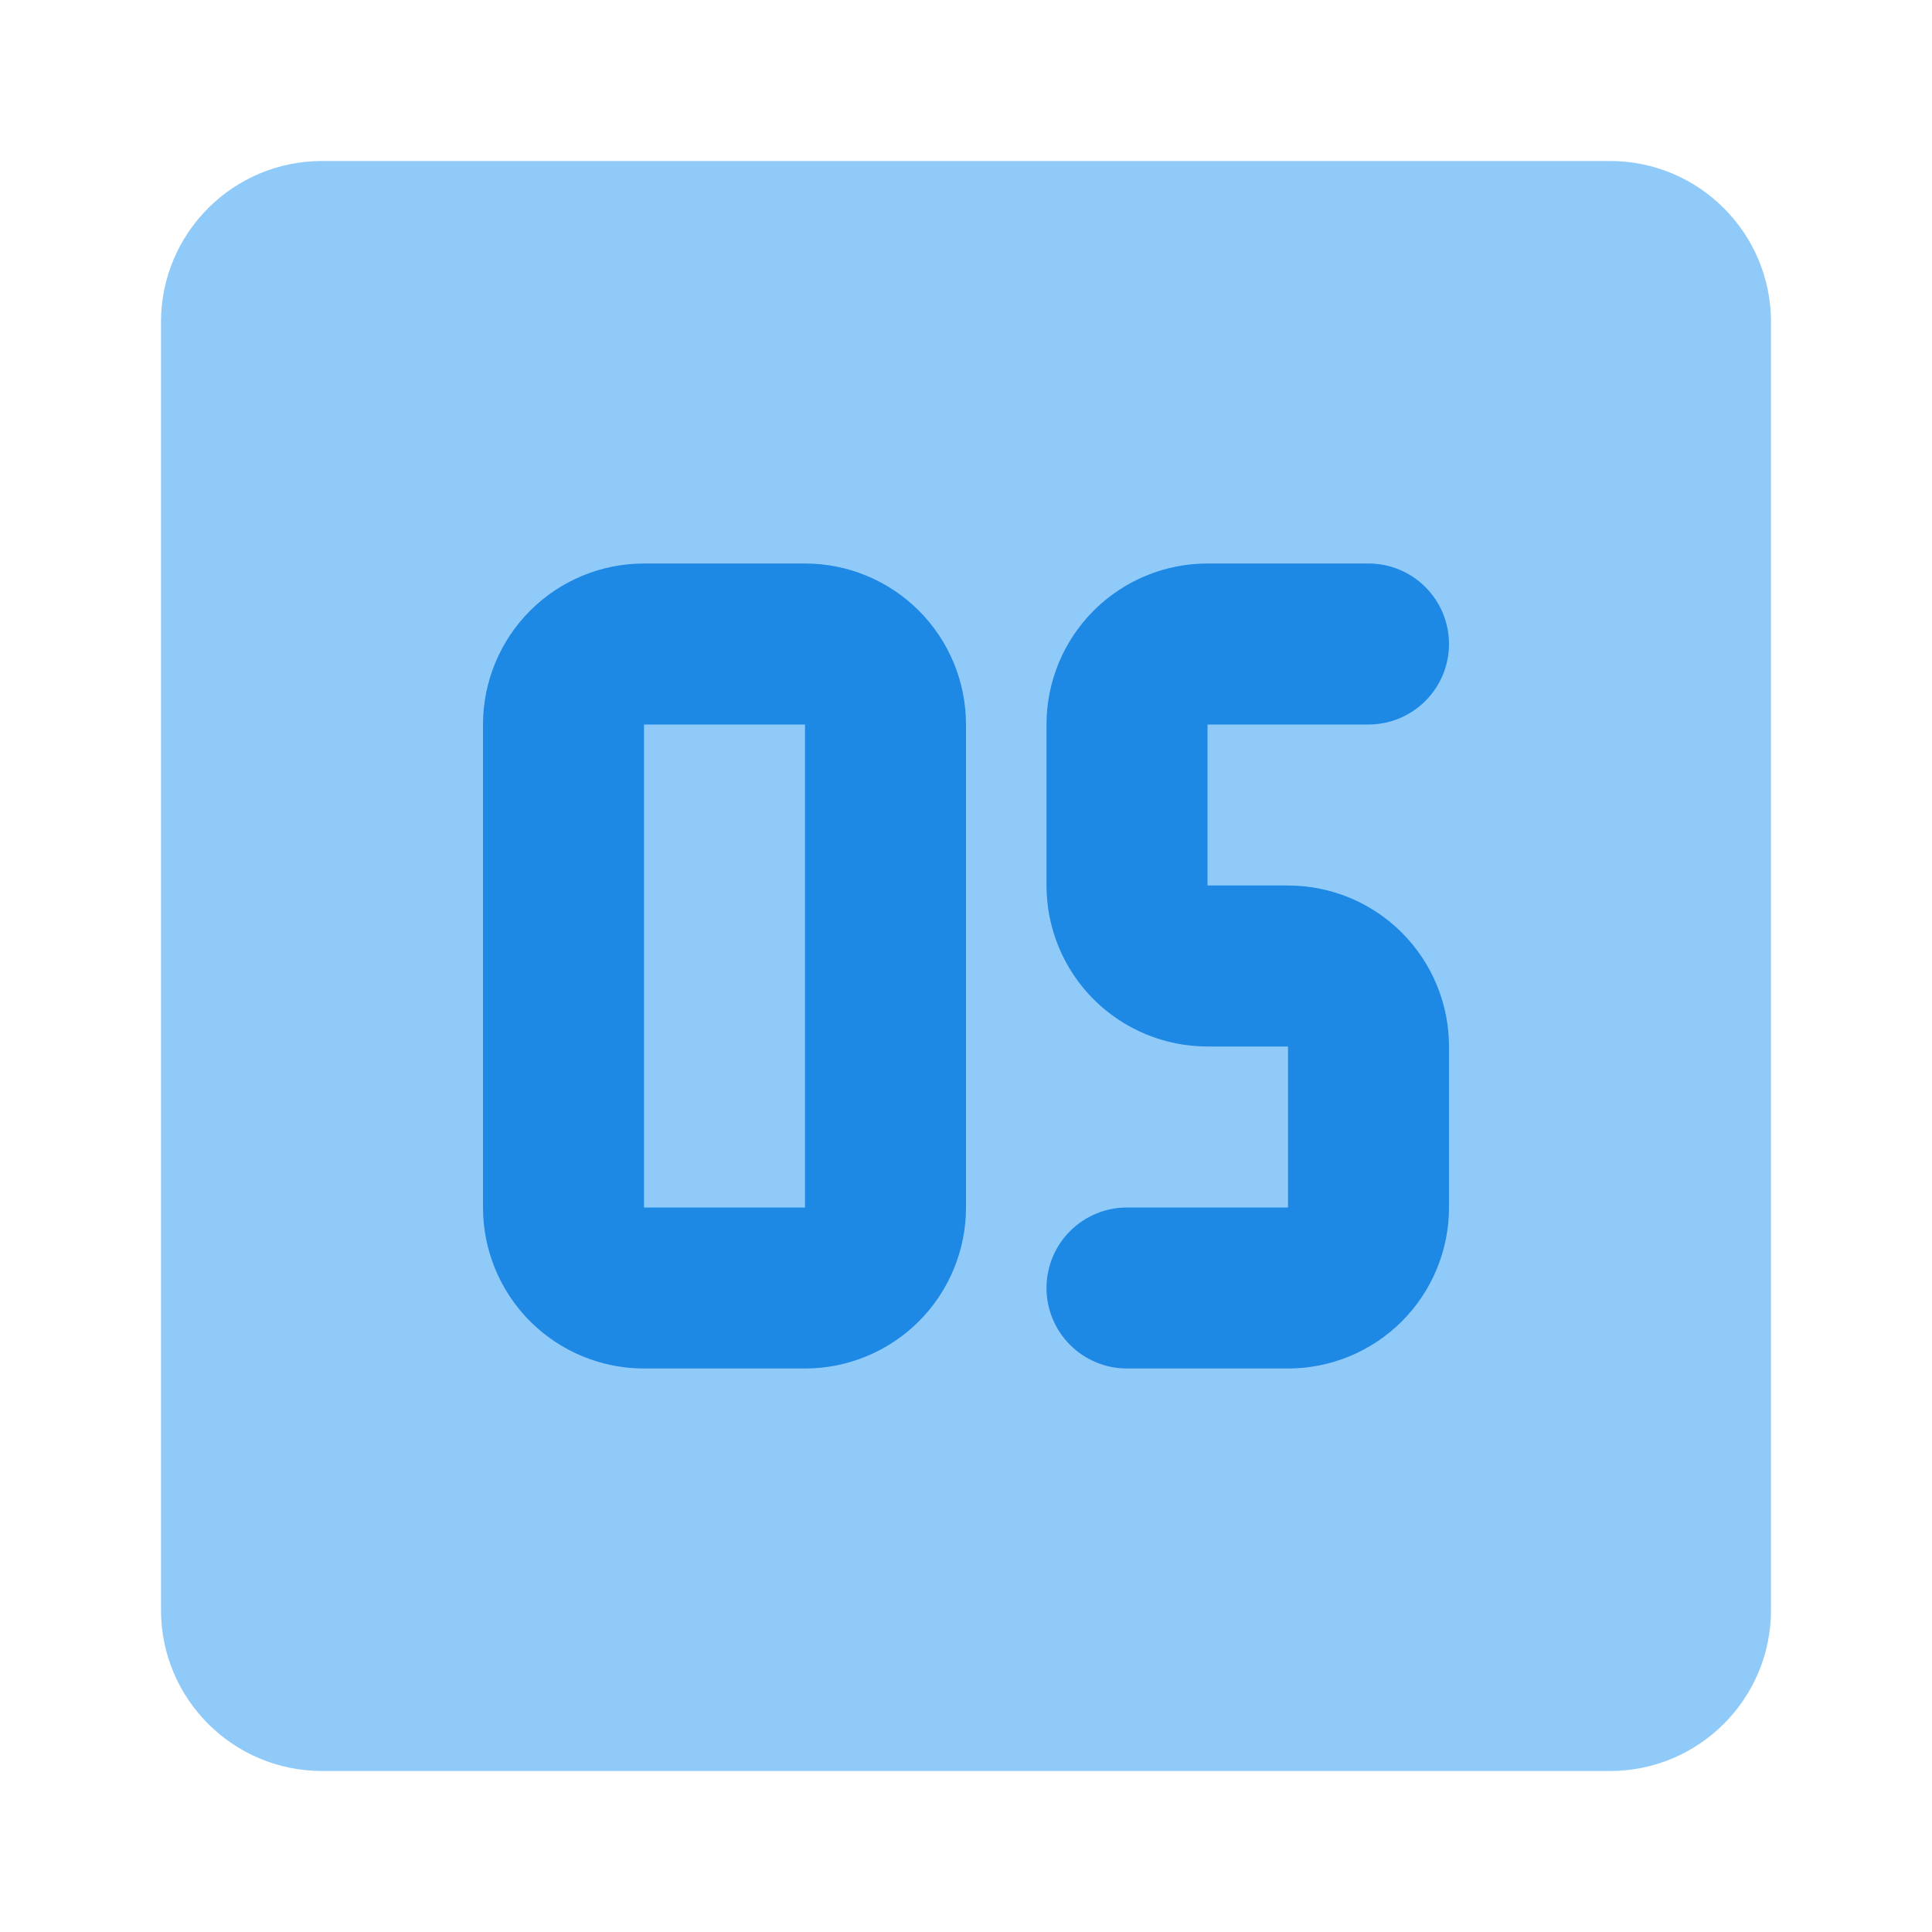 <svg width="72" height="72" viewBox="0 0 72 72" fill="none" xmlns="http://www.w3.org/2000/svg">
<path d="M60 6H12C8.686 6 6 8.686 6 12V60C6 63.314 8.686 66 12 66H60C63.314 66 66 63.314 66 60V12C66 8.686 63.314 6 60 6Z" fill="#90CAF9"/>
<path d="M30 51H24C22.409 51 20.883 50.368 19.757 49.243C18.632 48.117 18 46.591 18 45V27C18 25.409 18.632 23.883 19.757 22.757C20.883 21.632 22.409 21 24 21H30C31.591 21 33.117 21.632 34.243 22.757C35.368 23.883 36 25.409 36 27V45C36 46.591 35.368 48.117 34.243 49.243C33.117 50.368 31.591 51 30 51ZM24 27V45H30V27H24ZM48 51H42C41.204 51 40.441 50.684 39.879 50.121C39.316 49.559 39 48.796 39 48C39 47.204 39.316 46.441 39.879 45.879C40.441 45.316 41.204 45 42 45H48V39H45C43.409 39 41.883 38.368 40.757 37.243C39.632 36.117 39 34.591 39 33V27C39 25.409 39.632 23.883 40.757 22.757C41.883 21.632 43.409 21 45 21H51C51.796 21 52.559 21.316 53.121 21.879C53.684 22.441 54 23.204 54 24C54 24.796 53.684 25.559 53.121 26.121C52.559 26.684 51.796 27 51 27H45V33H48C49.591 33 51.117 33.632 52.243 34.757C53.368 35.883 54 37.409 54 39V45C54 46.591 53.368 48.117 52.243 49.243C51.117 50.368 49.591 51 48 51V51Z" fill="#1E88E5"/>
</svg>
